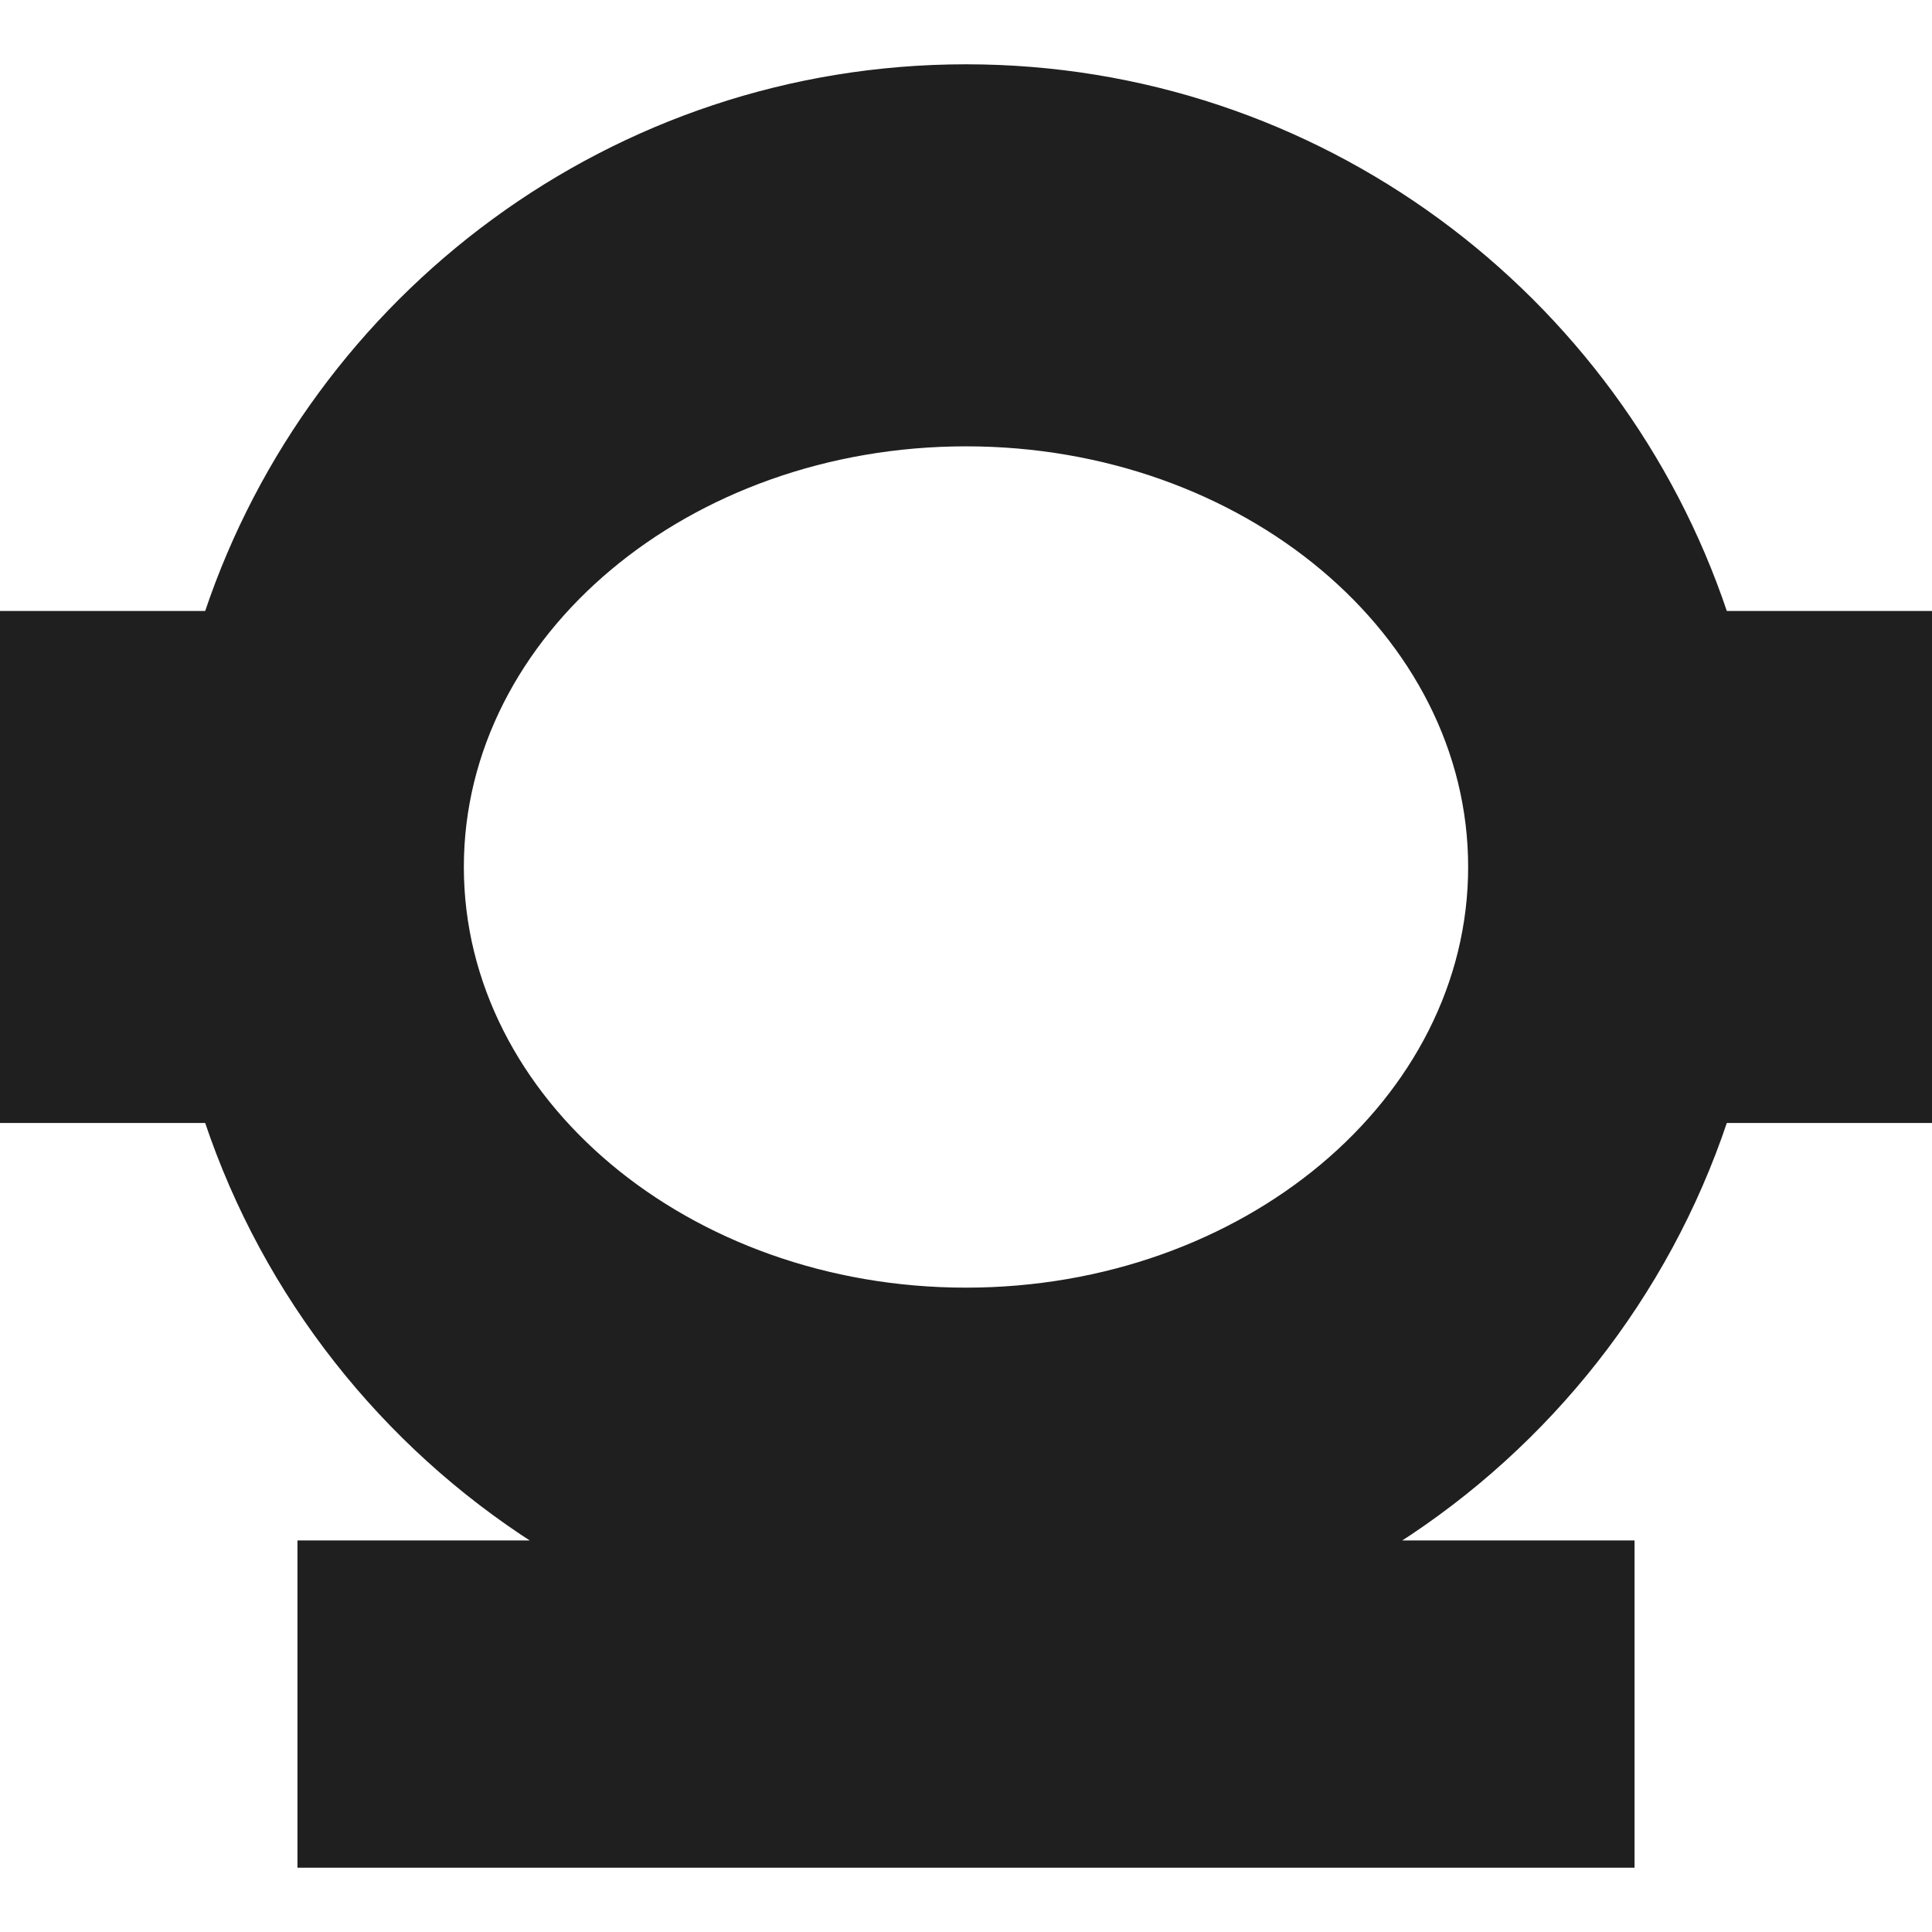 <svg fill="#1F1F1F" height="200px" width="200px" version="1.1" id="Layer_1" xmlns="http://www.w3.org/2000/svg" xmlns:xlink="http://www.w3.org/1999/xlink" viewBox="0 0 512 512" xml:space="preserve" stroke="#1F1F1F"><g id="SVGRepo_bgCarrier" stroke-width="0"></g><g id="SVGRepo_tracerCarrier" stroke-linecap="round" stroke-linejoin="round"></g><g id="SVGRepo_iconCarrier"> <g> <g> <path d="M457.267,162.421C429.05,78.31,349.492,17.539,256,17.539S82.95,78.31,54.733,162.421H0v134.68h54.733 c15.572,46.421,46.78,85.729,87.341,111.639H79.329v85.72h353.342v-85.72h-62.746c40.562-25.911,71.769-65.22,87.342-111.639H512 v-134.68H457.267z M256,341.741c-73.653,0-133.575-50.234-133.575-111.979S182.347,117.783,256,117.783 s133.575,50.233,133.575,111.978S329.653,341.741,256,341.741z"></path> </g> </g> </g></svg>